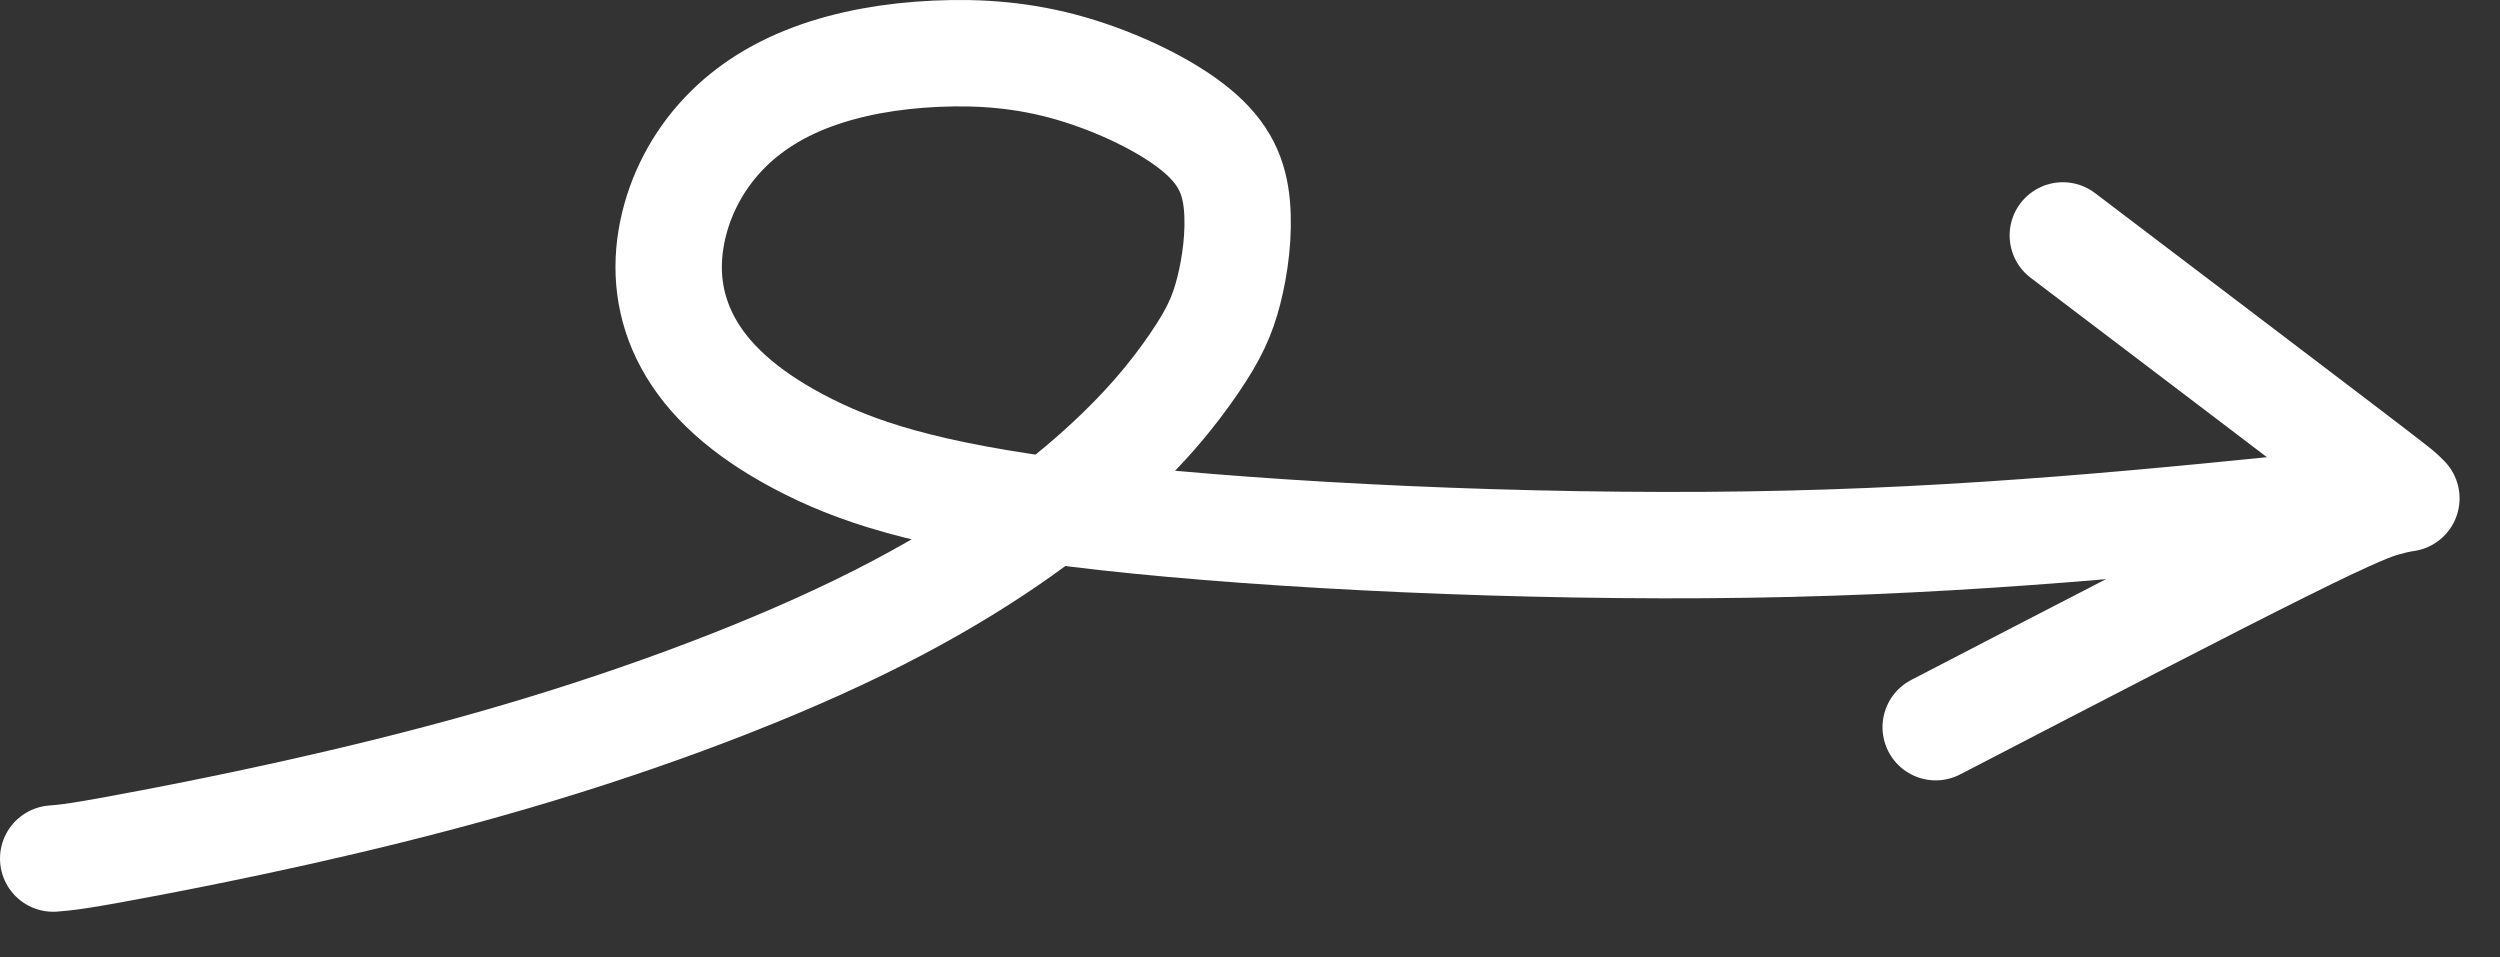 <svg width="47" height="18" viewBox="0 0 47 18" fill="none" xmlns="http://www.w3.org/2000/svg">
<rect x="0" y="0" width="47" height="18" fill="#333333" stroke="none"/>
<path d="M45.139 9.271C45.105 9.239 45.071 9.206 44.022 8.406C42.972 7.606 40.908 6.04 38.781 4.426" stroke="white" stroke-width="2" stroke-linecap="round"/>
<path d="M45.24 9.369C45.139 9.385 45.038 9.402 44.835 9.459C44.633 9.516 44.331 9.614 42.916 10.318C41.502 11.021 38.984 12.326 36.391 13.671" stroke="white" stroke-width="2" stroke-linecap="round"/>
<path d="M1 16.141C1.238 16.122 1.475 16.103 2.835 15.842C4.196 15.582 6.671 15.082 9.184 14.371C11.697 13.661 14.172 12.756 16.141 11.799C18.109 10.842 19.495 9.86 20.497 8.988C21.498 8.116 22.072 7.385 22.447 6.835C22.823 6.284 22.981 5.938 23.102 5.461C23.223 4.984 23.302 4.387 23.254 3.858C23.206 3.329 23.028 2.886 22.48 2.437C21.933 1.987 21.022 1.545 20.137 1.288C19.252 1.031 18.42 0.973 17.596 1.01C16.771 1.048 15.979 1.183 15.274 1.445C14.569 1.707 13.974 2.092 13.51 2.618C13.046 3.143 12.729 3.798 12.615 4.491C12.501 5.185 12.6 5.897 13.008 6.572C13.415 7.247 14.128 7.863 15.208 8.402C16.288 8.941 17.714 9.384 20.815 9.727C23.917 10.071 28.649 10.302 32.86 10.238C37.071 10.174 40.616 9.808 44.268 9.432" stroke="white" stroke-width="2" stroke-linecap="round"/>
</svg>
